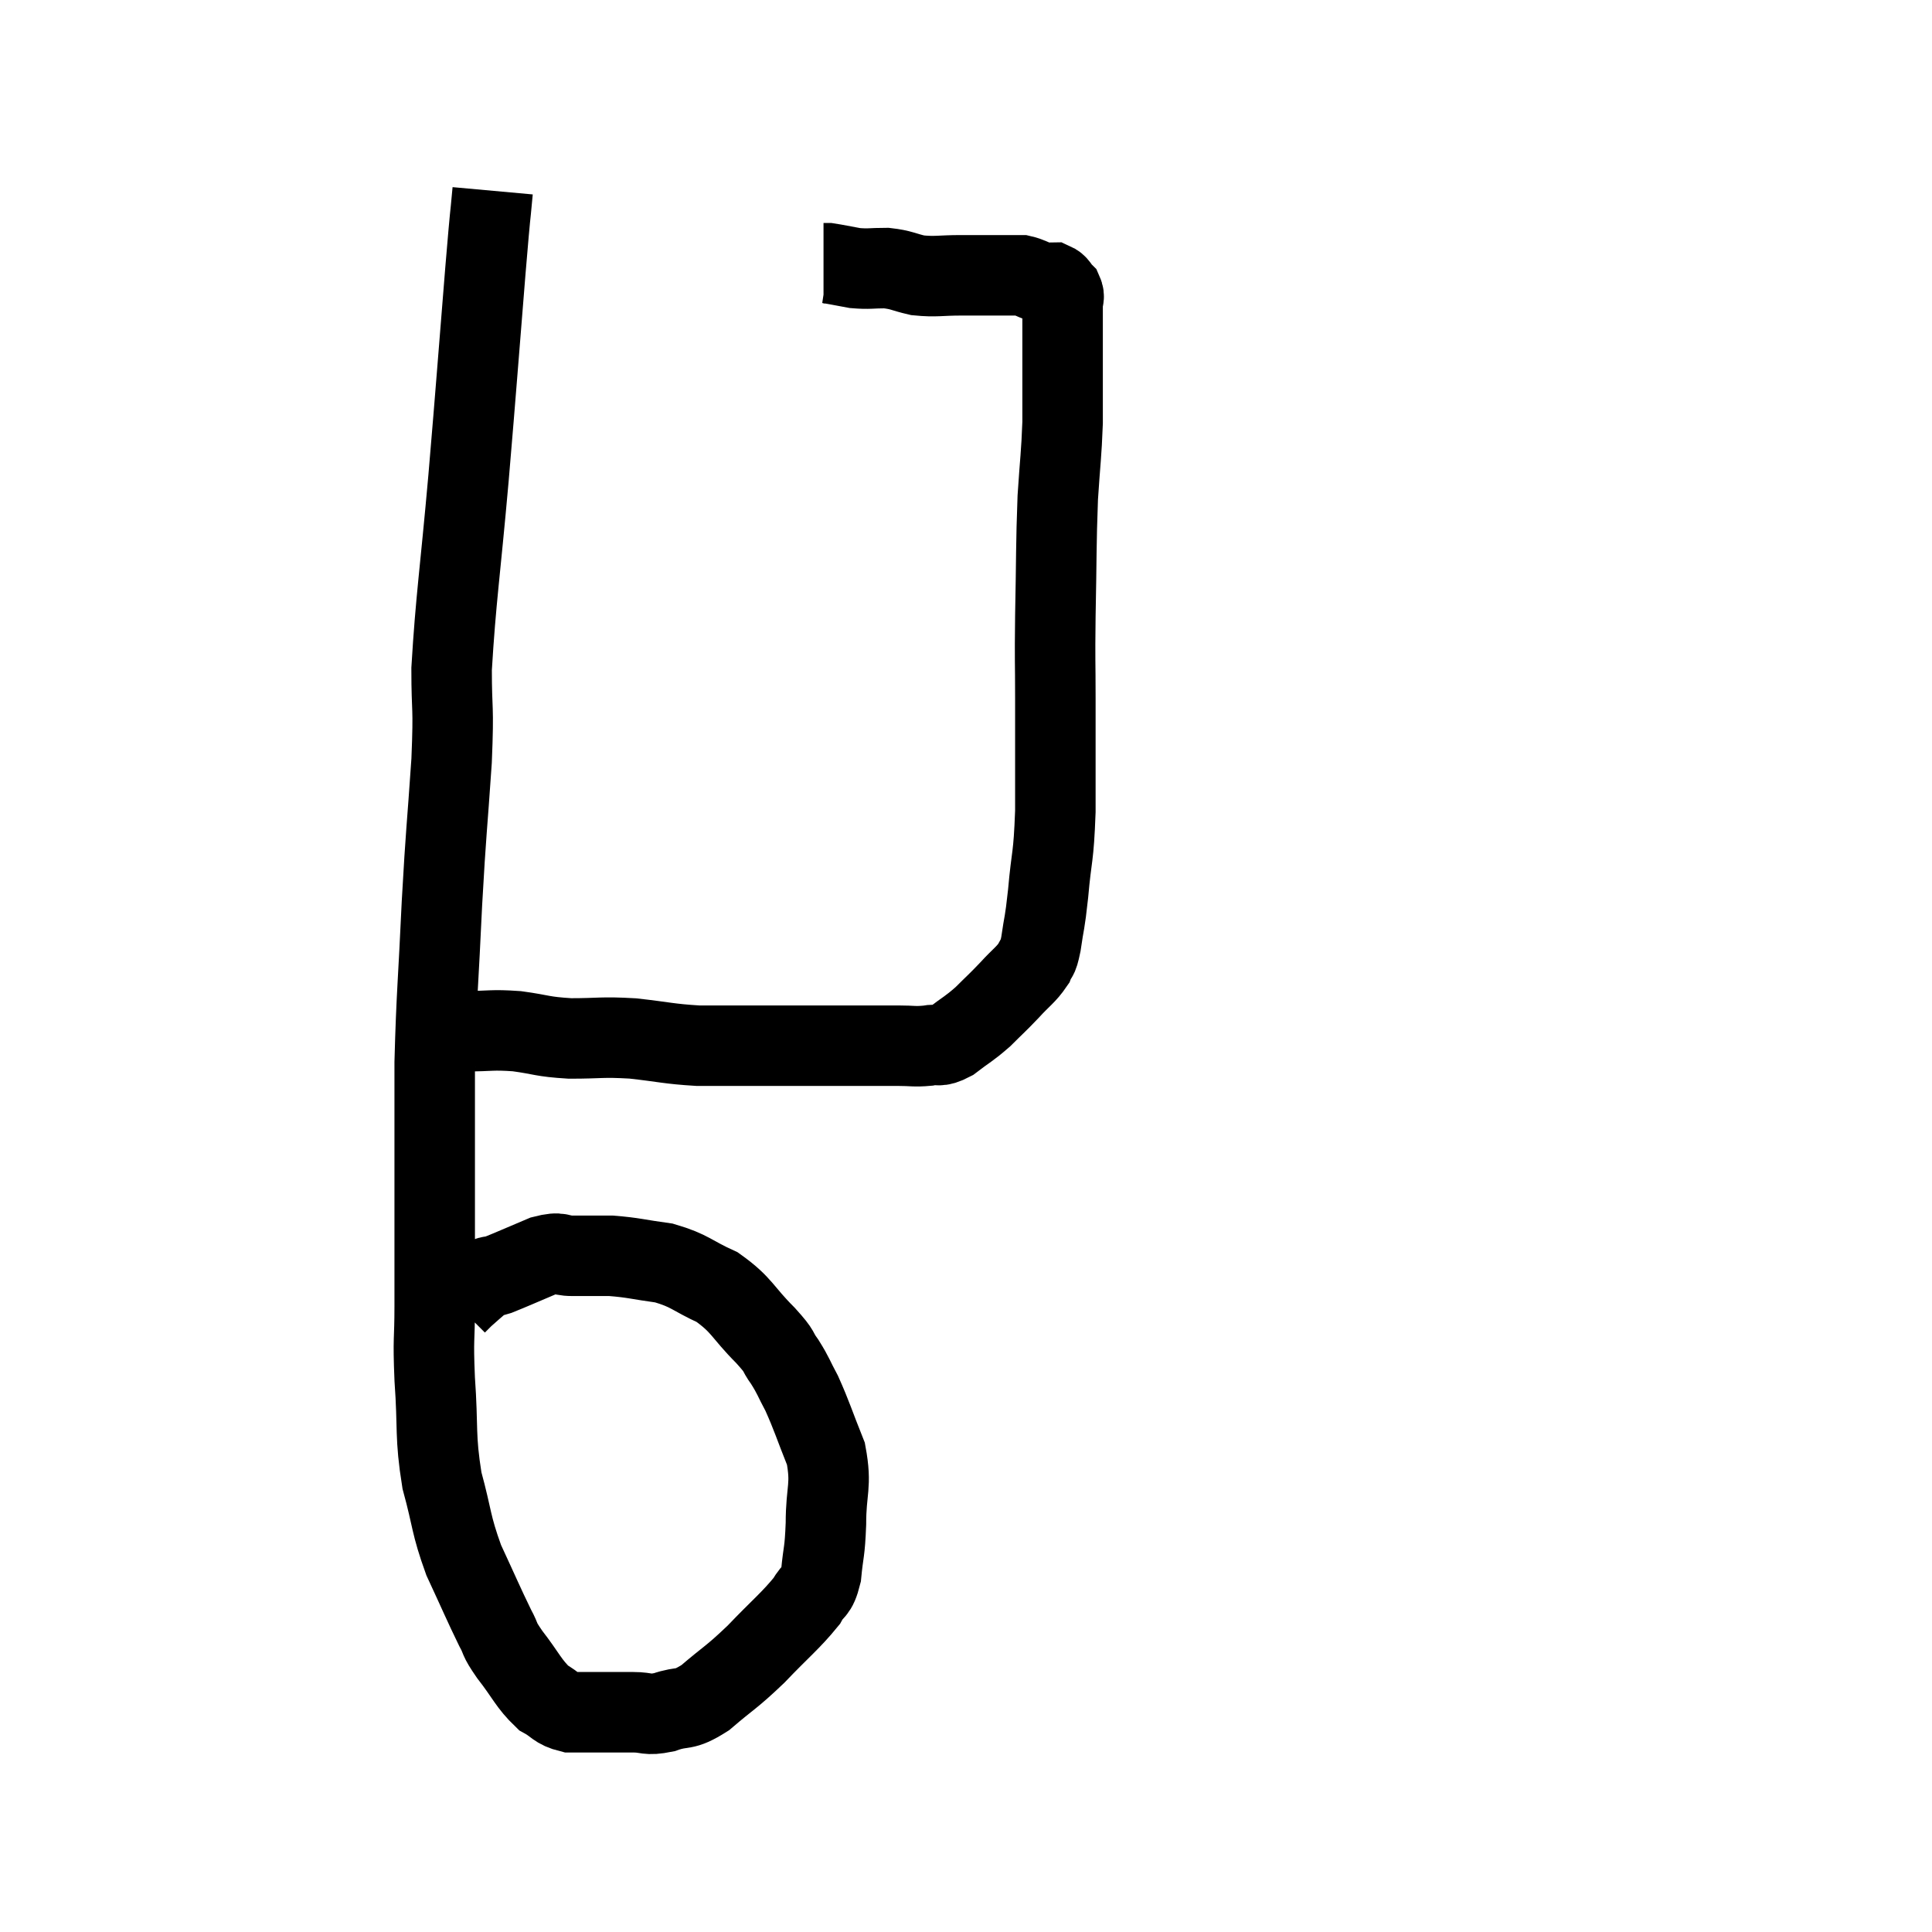 <svg width="48" height="48" viewBox="0 0 48 48" xmlns="http://www.w3.org/2000/svg"><path d="M 12.24 4.74 C 12.15 5.73, 12.21 4.935, 12.06 6.72 C 11.85 9.3, 11.85 9.405, 11.64 11.88 C 11.43 14.25, 11.325 14.865, 11.22 16.62 C 11.22 17.76, 11.28 17.445, 11.22 18.9 C 11.1 20.67, 11.085 20.565, 10.98 22.44 C 10.89 24.42, 10.845 24.69, 10.8 26.4 C 10.8 27.84, 10.8 27.765, 10.8 29.28 C 10.8 30.87, 10.8 31.215, 10.8 32.46 C 10.8 33.36, 10.755 33.18, 10.8 34.26 C 10.89 35.52, 10.8 35.655, 10.98 36.78 C 11.25 37.77, 11.19 37.845, 11.52 38.76 C 11.91 39.6, 12.015 39.855, 12.3 40.44 C 12.48 40.77, 12.36 40.665, 12.66 41.1 C 13.08 41.64, 13.125 41.82, 13.5 42.18 C 13.83 42.36, 13.8 42.45, 14.16 42.54 C 14.55 42.54, 14.55 42.54, 14.94 42.54 C 15.33 42.54, 15.33 42.54, 15.72 42.54 C 16.11 42.54, 16.05 42.63, 16.5 42.54 C 17.01 42.36, 16.95 42.54, 17.52 42.18 C 18.15 41.64, 18.15 41.7, 18.78 41.1 C 19.41 40.44, 19.635 40.275, 20.04 39.78 C 20.22 39.45, 20.28 39.6, 20.4 39.12 C 20.46 38.49, 20.49 38.61, 20.52 37.86 C 20.52 36.99, 20.67 36.93, 20.52 36.12 C 20.22 35.37, 20.175 35.19, 19.92 34.62 C 19.71 34.23, 19.725 34.2, 19.5 33.84 C 19.26 33.51, 19.44 33.645, 19.02 33.18 C 18.42 32.58, 18.45 32.43, 17.82 31.98 C 17.16 31.68, 17.16 31.575, 16.5 31.38 C 15.84 31.29, 15.75 31.245, 15.18 31.2 C 14.7 31.2, 14.64 31.2, 14.22 31.2 C 13.86 31.2, 13.965 31.08, 13.5 31.2 C 12.93 31.44, 12.735 31.53, 12.36 31.68 C 12.18 31.74, 12.21 31.665, 12 31.8 C 11.76 32.01, 11.685 32.07, 11.52 32.22 C 11.43 32.31, 11.385 32.355, 11.34 32.4 C 11.34 32.4, 11.34 32.4, 11.34 32.4 C 11.34 32.4, 11.34 32.4, 11.34 32.4 L 11.34 32.4" fill="none" stroke="black" stroke-width="2"></path><path d="M 11.22 25.68 C 11.4 25.65, 11.175 25.635, 11.58 25.62 C 12.21 25.62, 12.195 25.575, 12.84 25.62 C 13.5 25.71, 13.44 25.755, 14.16 25.8 C 14.94 25.8, 14.925 25.755, 15.72 25.8 C 16.53 25.89, 16.605 25.935, 17.34 25.98 C 18 25.98, 18.075 25.98, 18.66 25.98 C 19.17 25.98, 19.155 25.98, 19.68 25.98 C 20.22 25.98, 20.265 25.98, 20.76 25.98 C 21.21 25.98, 21.27 25.98, 21.66 25.98 C 21.99 25.98, 21.975 25.98, 22.32 25.98 C 22.68 25.98, 22.71 26.01, 23.04 25.98 C 23.34 25.92, 23.295 26.04, 23.64 25.86 C 24.03 25.56, 24.06 25.575, 24.42 25.26 C 24.75 24.93, 24.765 24.93, 25.08 24.6 C 25.38 24.27, 25.485 24.225, 25.68 23.94 C 25.77 23.7, 25.77 23.895, 25.86 23.46 C 25.95 22.83, 25.95 23.025, 26.04 22.2 C 26.13 21.18, 26.175 21.375, 26.22 20.16 C 26.22 18.75, 26.22 18.555, 26.22 17.34 C 26.22 16.32, 26.205 16.545, 26.22 15.3 C 26.25 13.83, 26.235 13.56, 26.28 12.36 C 26.34 11.43, 26.37 11.31, 26.4 10.5 C 26.4 9.81, 26.4 9.735, 26.4 9.12 C 26.4 8.58, 26.4 8.43, 26.4 8.04 C 26.4 7.8, 26.4 7.68, 26.4 7.56 C 26.4 7.56, 26.4 7.56, 26.4 7.56 C 26.4 7.56, 26.4 7.635, 26.4 7.56 C 26.4 7.41, 26.46 7.395, 26.4 7.26 C 26.28 7.14, 26.295 7.08, 26.16 7.02 C 26.01 7.02, 26.055 7.065, 25.86 7.02 C 25.62 6.93, 25.575 6.885, 25.38 6.84 C 25.23 6.84, 25.35 6.84, 25.08 6.84 C 24.69 6.84, 24.6 6.84, 24.3 6.84 C 24.09 6.84, 24.255 6.84, 23.88 6.84 C 23.34 6.84, 23.265 6.885, 22.8 6.84 C 22.41 6.75, 22.41 6.705, 22.02 6.66 C 21.63 6.66, 21.6 6.69, 21.24 6.66 C 20.91 6.6, 20.775 6.57, 20.58 6.54 C 20.52 6.54, 20.49 6.54, 20.46 6.54 C 20.46 6.54, 20.46 6.54, 20.46 6.54 L 20.46 6.54" fill="none" stroke="black" stroke-width="2"></path></svg>